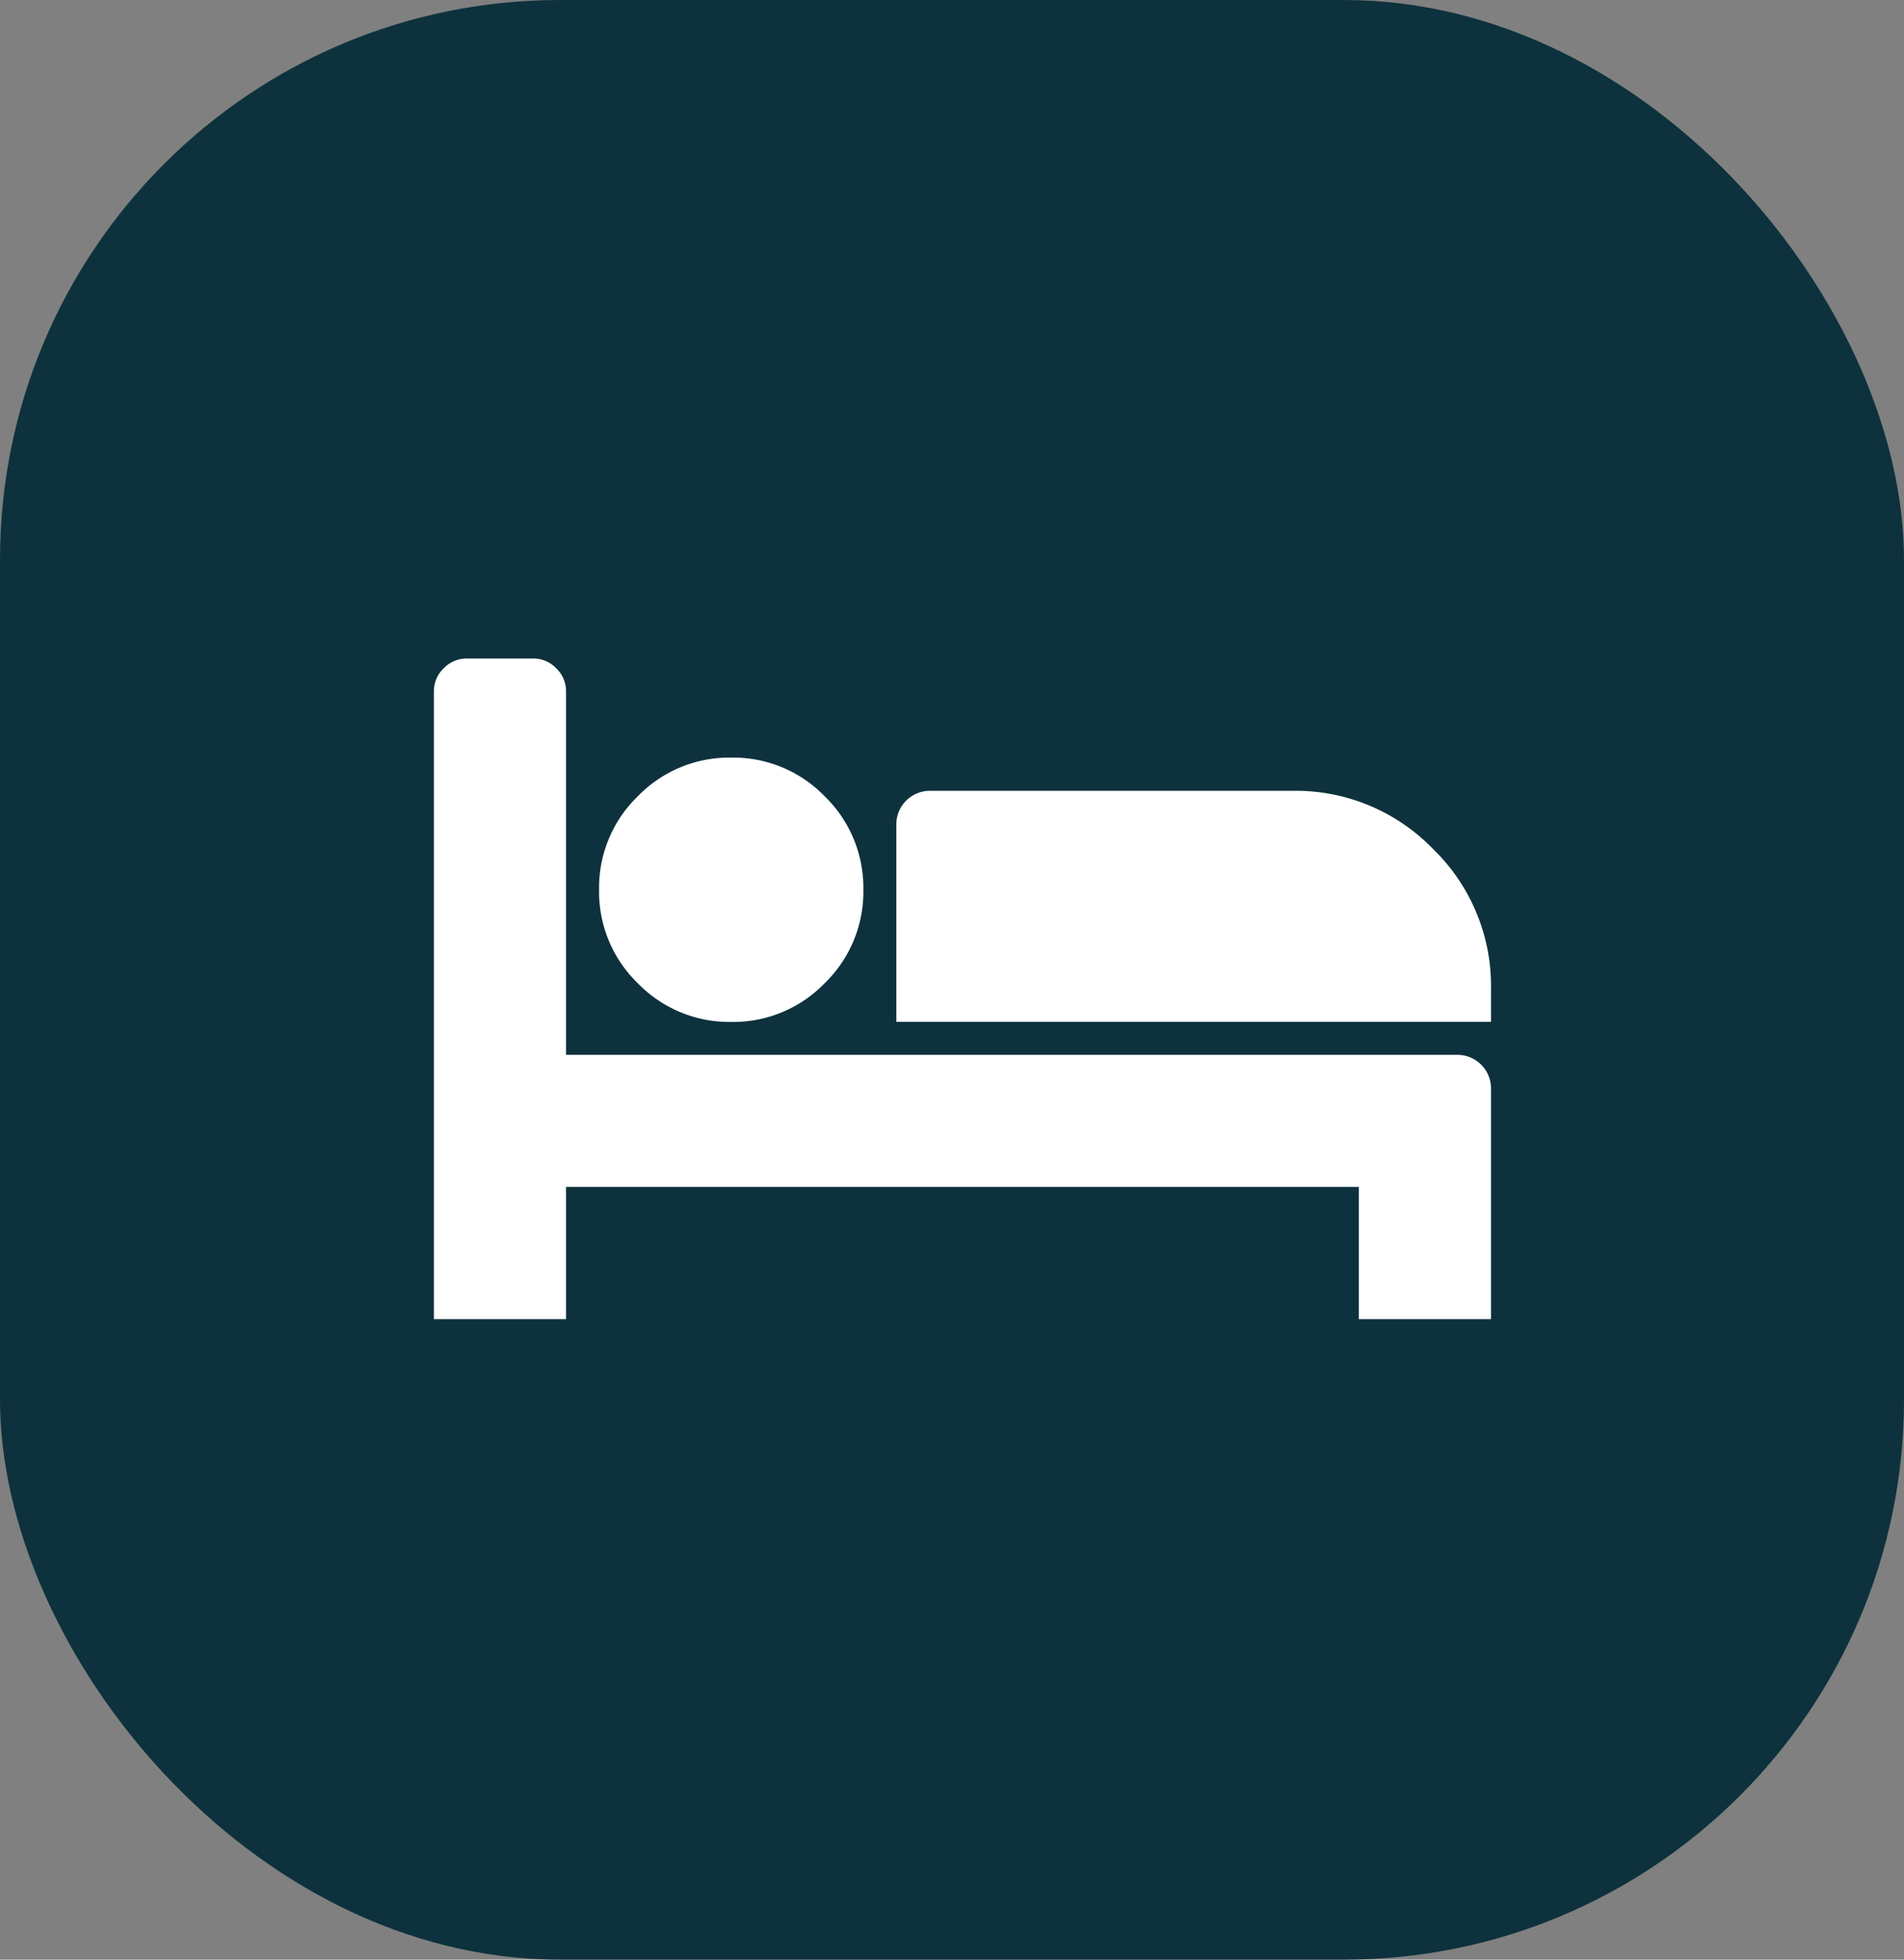 <svg xmlns="http://www.w3.org/2000/svg" width="34" height="35" viewBox="0 0 34 35">
  <rect x="0" y="0" width="34" height="35" fill="#808080" stroke="none"/>
  <g id="Group_16091" data-name="Group 16091" transform="translate(0 0.473)">
    <rect id="Rectangle_345" data-name="Rectangle 345" width="34" height="35" rx="10" transform="translate(0 -0.473)" fill="#0d323d"/>
    <path id="bed" d="M2.36,7.079H18.287a.6.6,0,0,1,.59.59V11.8h-2.36V9.438H2.36V11.8H0V.59A.567.567,0,0,1,.175.175.567.567,0,0,1,.59,0H1.77a.567.567,0,0,1,.415.175A.567.567,0,0,1,2.36.59ZM7.669,4.129a2.275,2.275,0,0,0-.691-1.668A2.271,2.271,0,0,0,5.309,1.77a2.276,2.276,0,0,0-1.668.691,2.272,2.272,0,0,0-.691,1.668A2.272,2.272,0,0,0,3.641,5.8a2.276,2.276,0,0,0,1.668.691A2.271,2.271,0,0,0,6.978,5.8,2.275,2.275,0,0,0,7.669,4.129Zm11.208,2.36V5.9A3.409,3.409,0,0,0,17.84,3.4a3.413,3.413,0,0,0-2.5-1.037H8.848a.6.6,0,0,0-.59.59V6.489Z" transform="translate(7.748 11.288)" fill="#fff"/>
  </g>
</svg>
